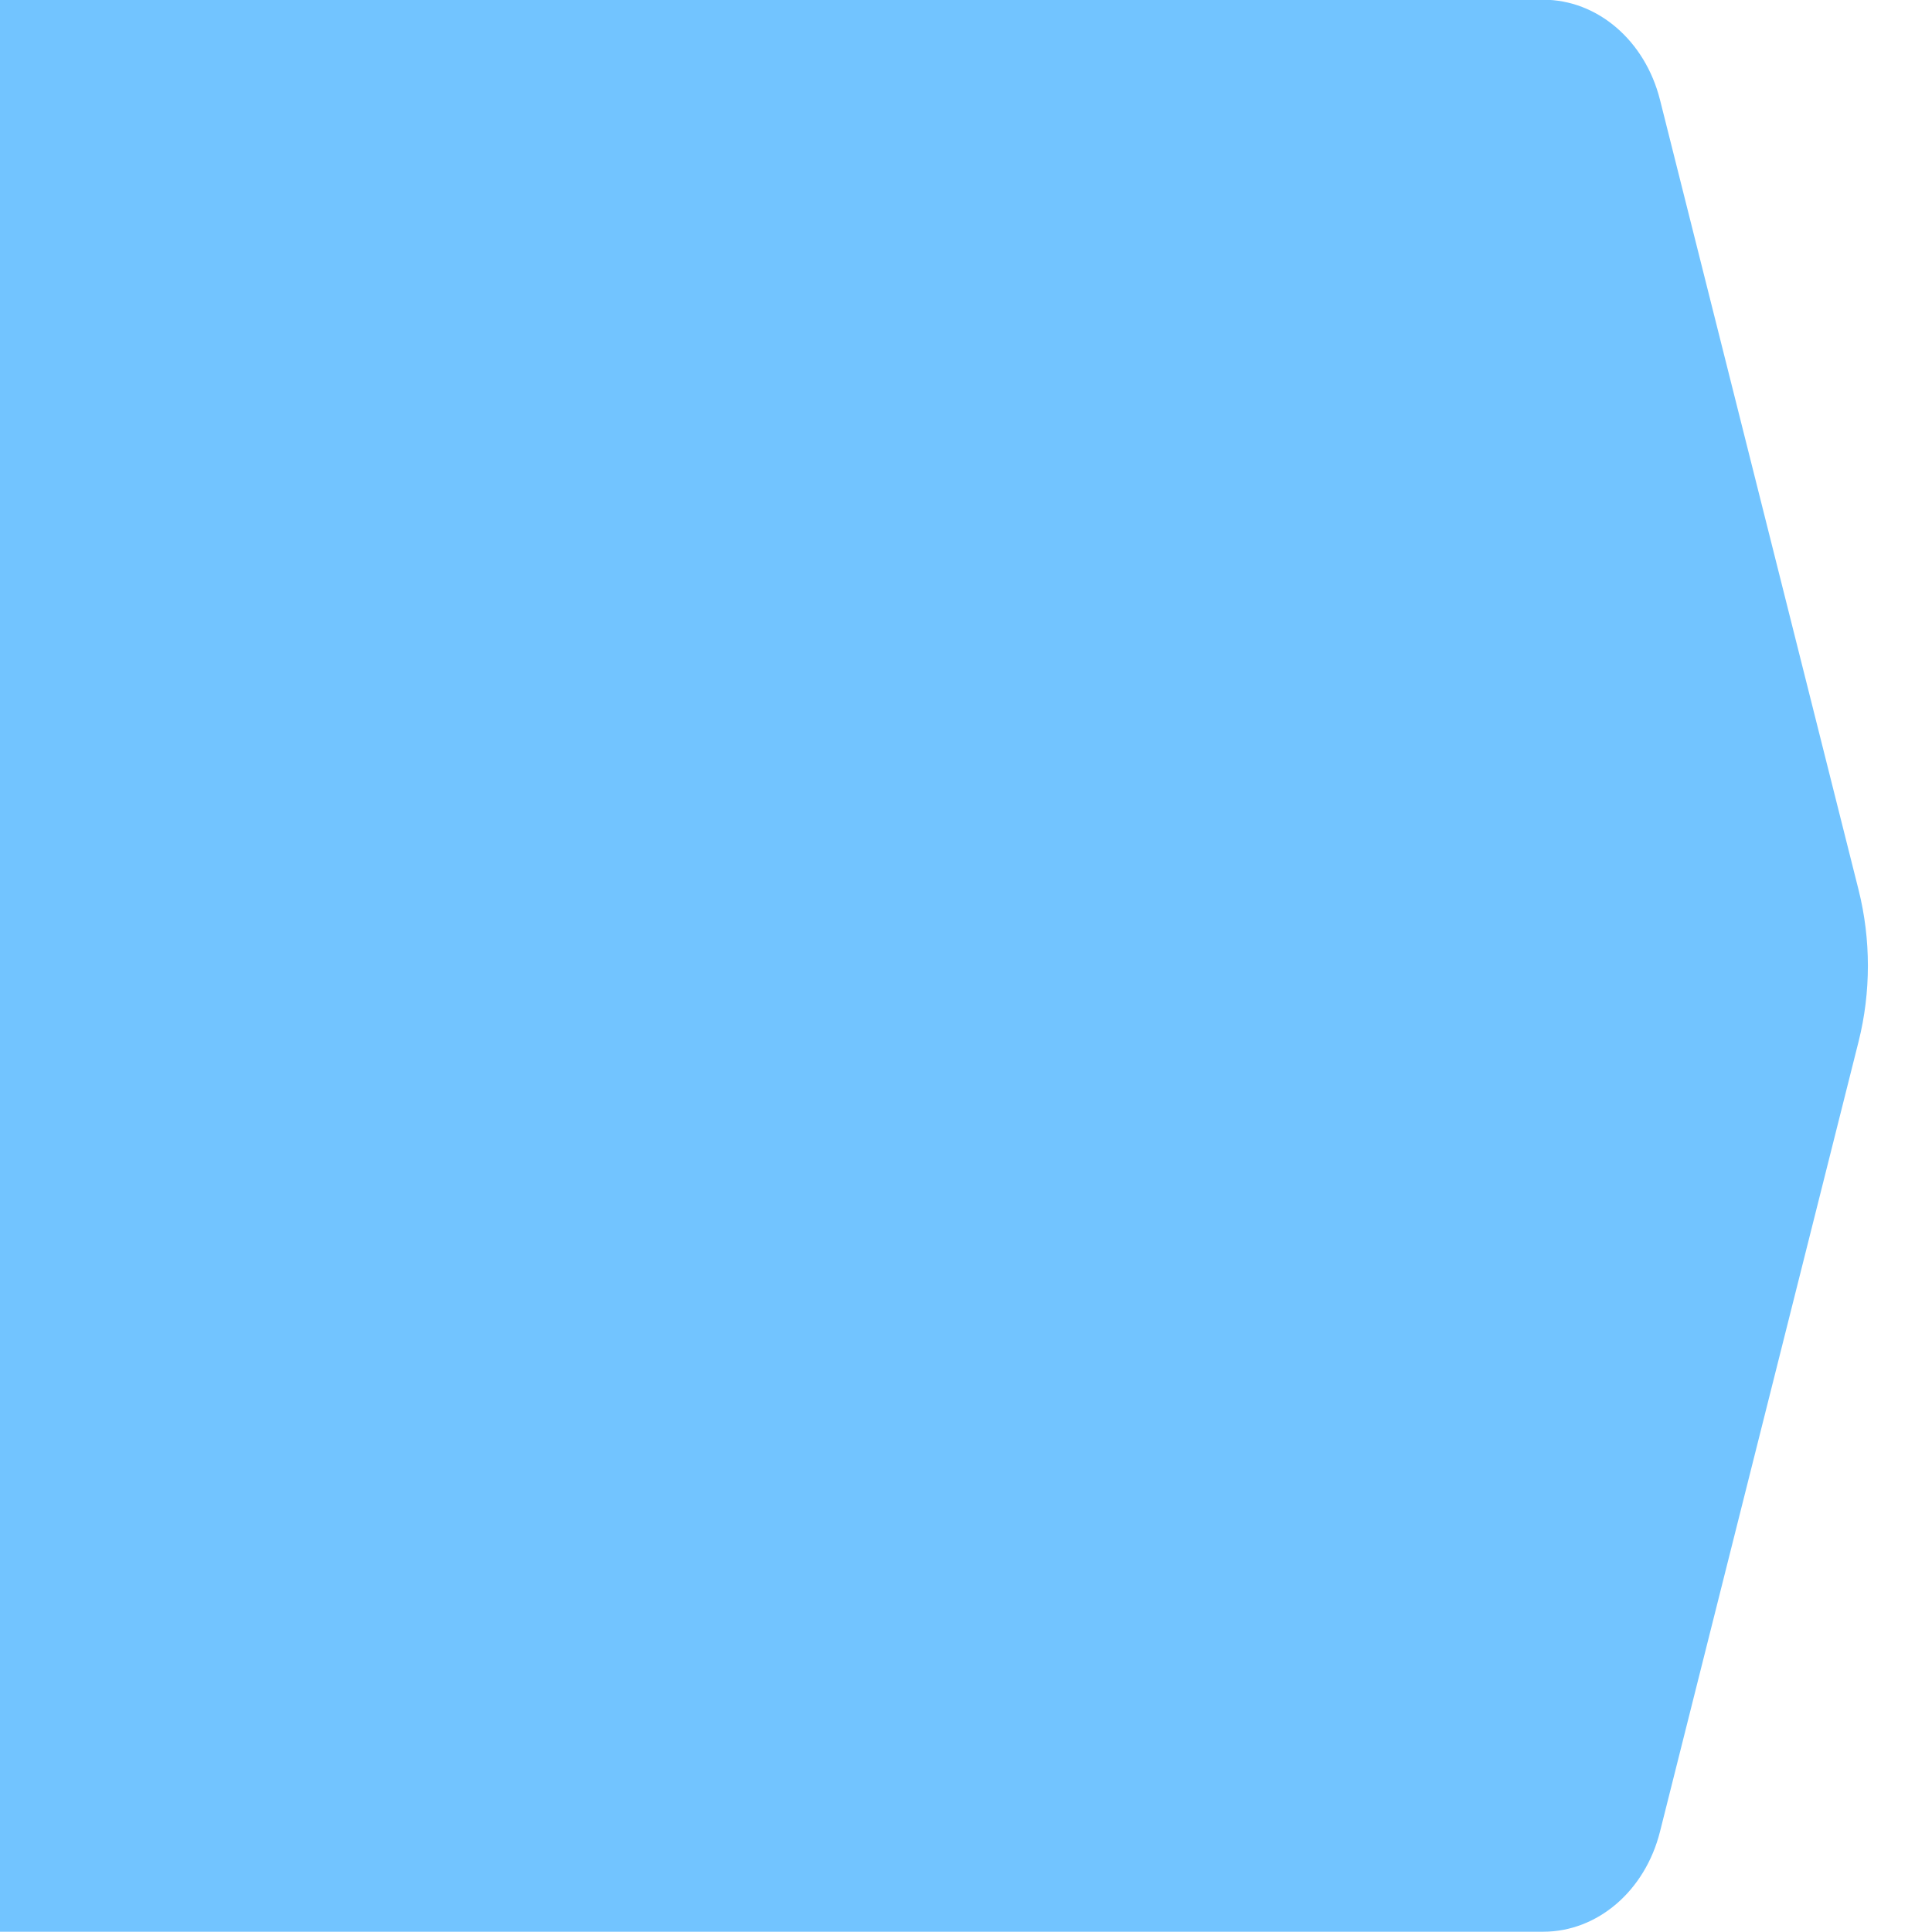 <svg xmlns="http://www.w3.org/2000/svg" width="28" height="28" viewBox="3 0 26.25 28" fill="none"><path d="M2.066-.004h22.425c.786 0 1.476.592 1.692 1.451l2.878 11.45c.18.719.18 1.48 0 2.198l-2.878 11.45c-.216.86-.906 1.451-1.692 1.451H2.066z" fill="#72c4ff"/></svg>